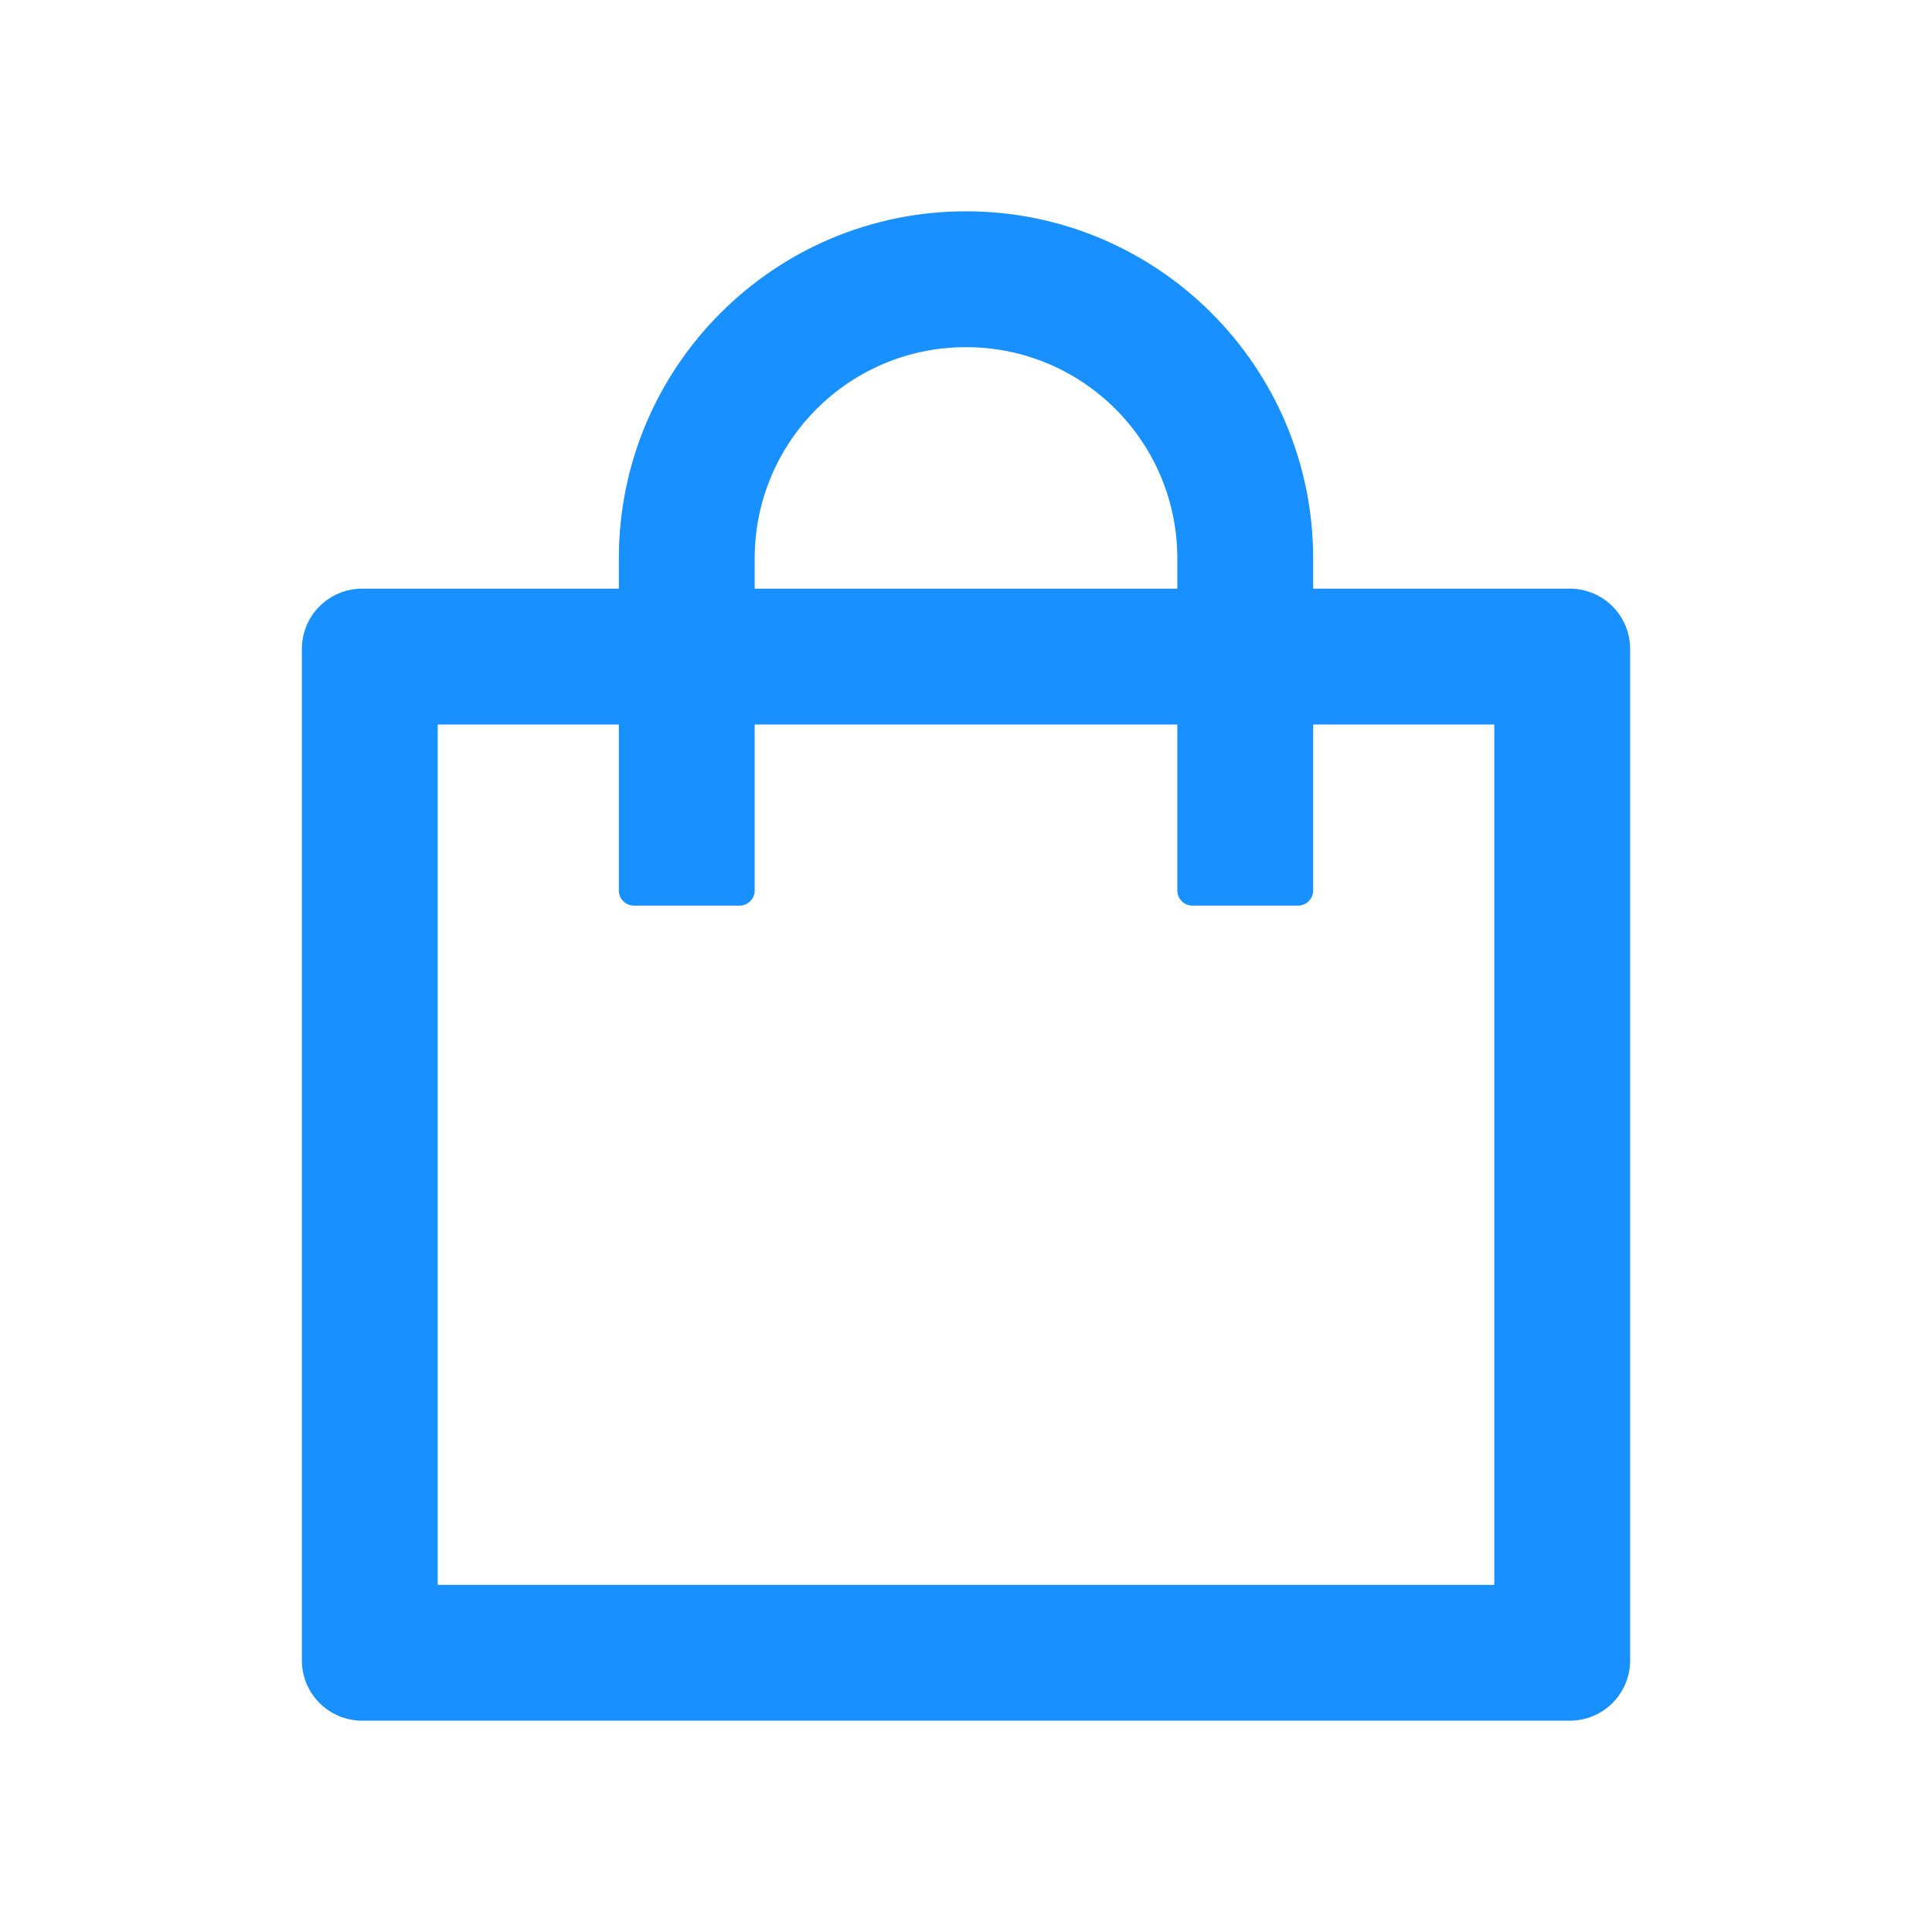 <svg width="48" height="48" viewBox="0 0 48 48" fill="none" xmlns="http://www.w3.org/2000/svg">
<path d="M39 14.625H32.625V13.875C32.625 9.113 28.762 5.25 24 5.25C19.238 5.25 15.375 9.113 15.375 13.875V14.625H9C8.17 14.625 7.5 15.295 7.5 16.125V41.25C7.5 42.08 8.17 42.75 9 42.75H39C39.83 42.75 40.5 42.08 40.5 41.25V16.125C40.5 15.295 39.83 14.625 39 14.625ZM18.75 13.875C18.75 10.973 21.098 8.625 24 8.625C26.902 8.625 29.25 10.973 29.25 13.875V14.625H18.75V13.875ZM37.125 39.375H10.875V18H15.375V22.125C15.375 22.331 15.544 22.5 15.75 22.5H18.375C18.581 22.5 18.75 22.331 18.75 22.125V18H29.25V22.125C29.25 22.331 29.419 22.5 29.625 22.5H32.25C32.456 22.5 32.625 22.331 32.625 22.125V18H37.125V39.375Z" fill="#1890FF"/>
</svg>
